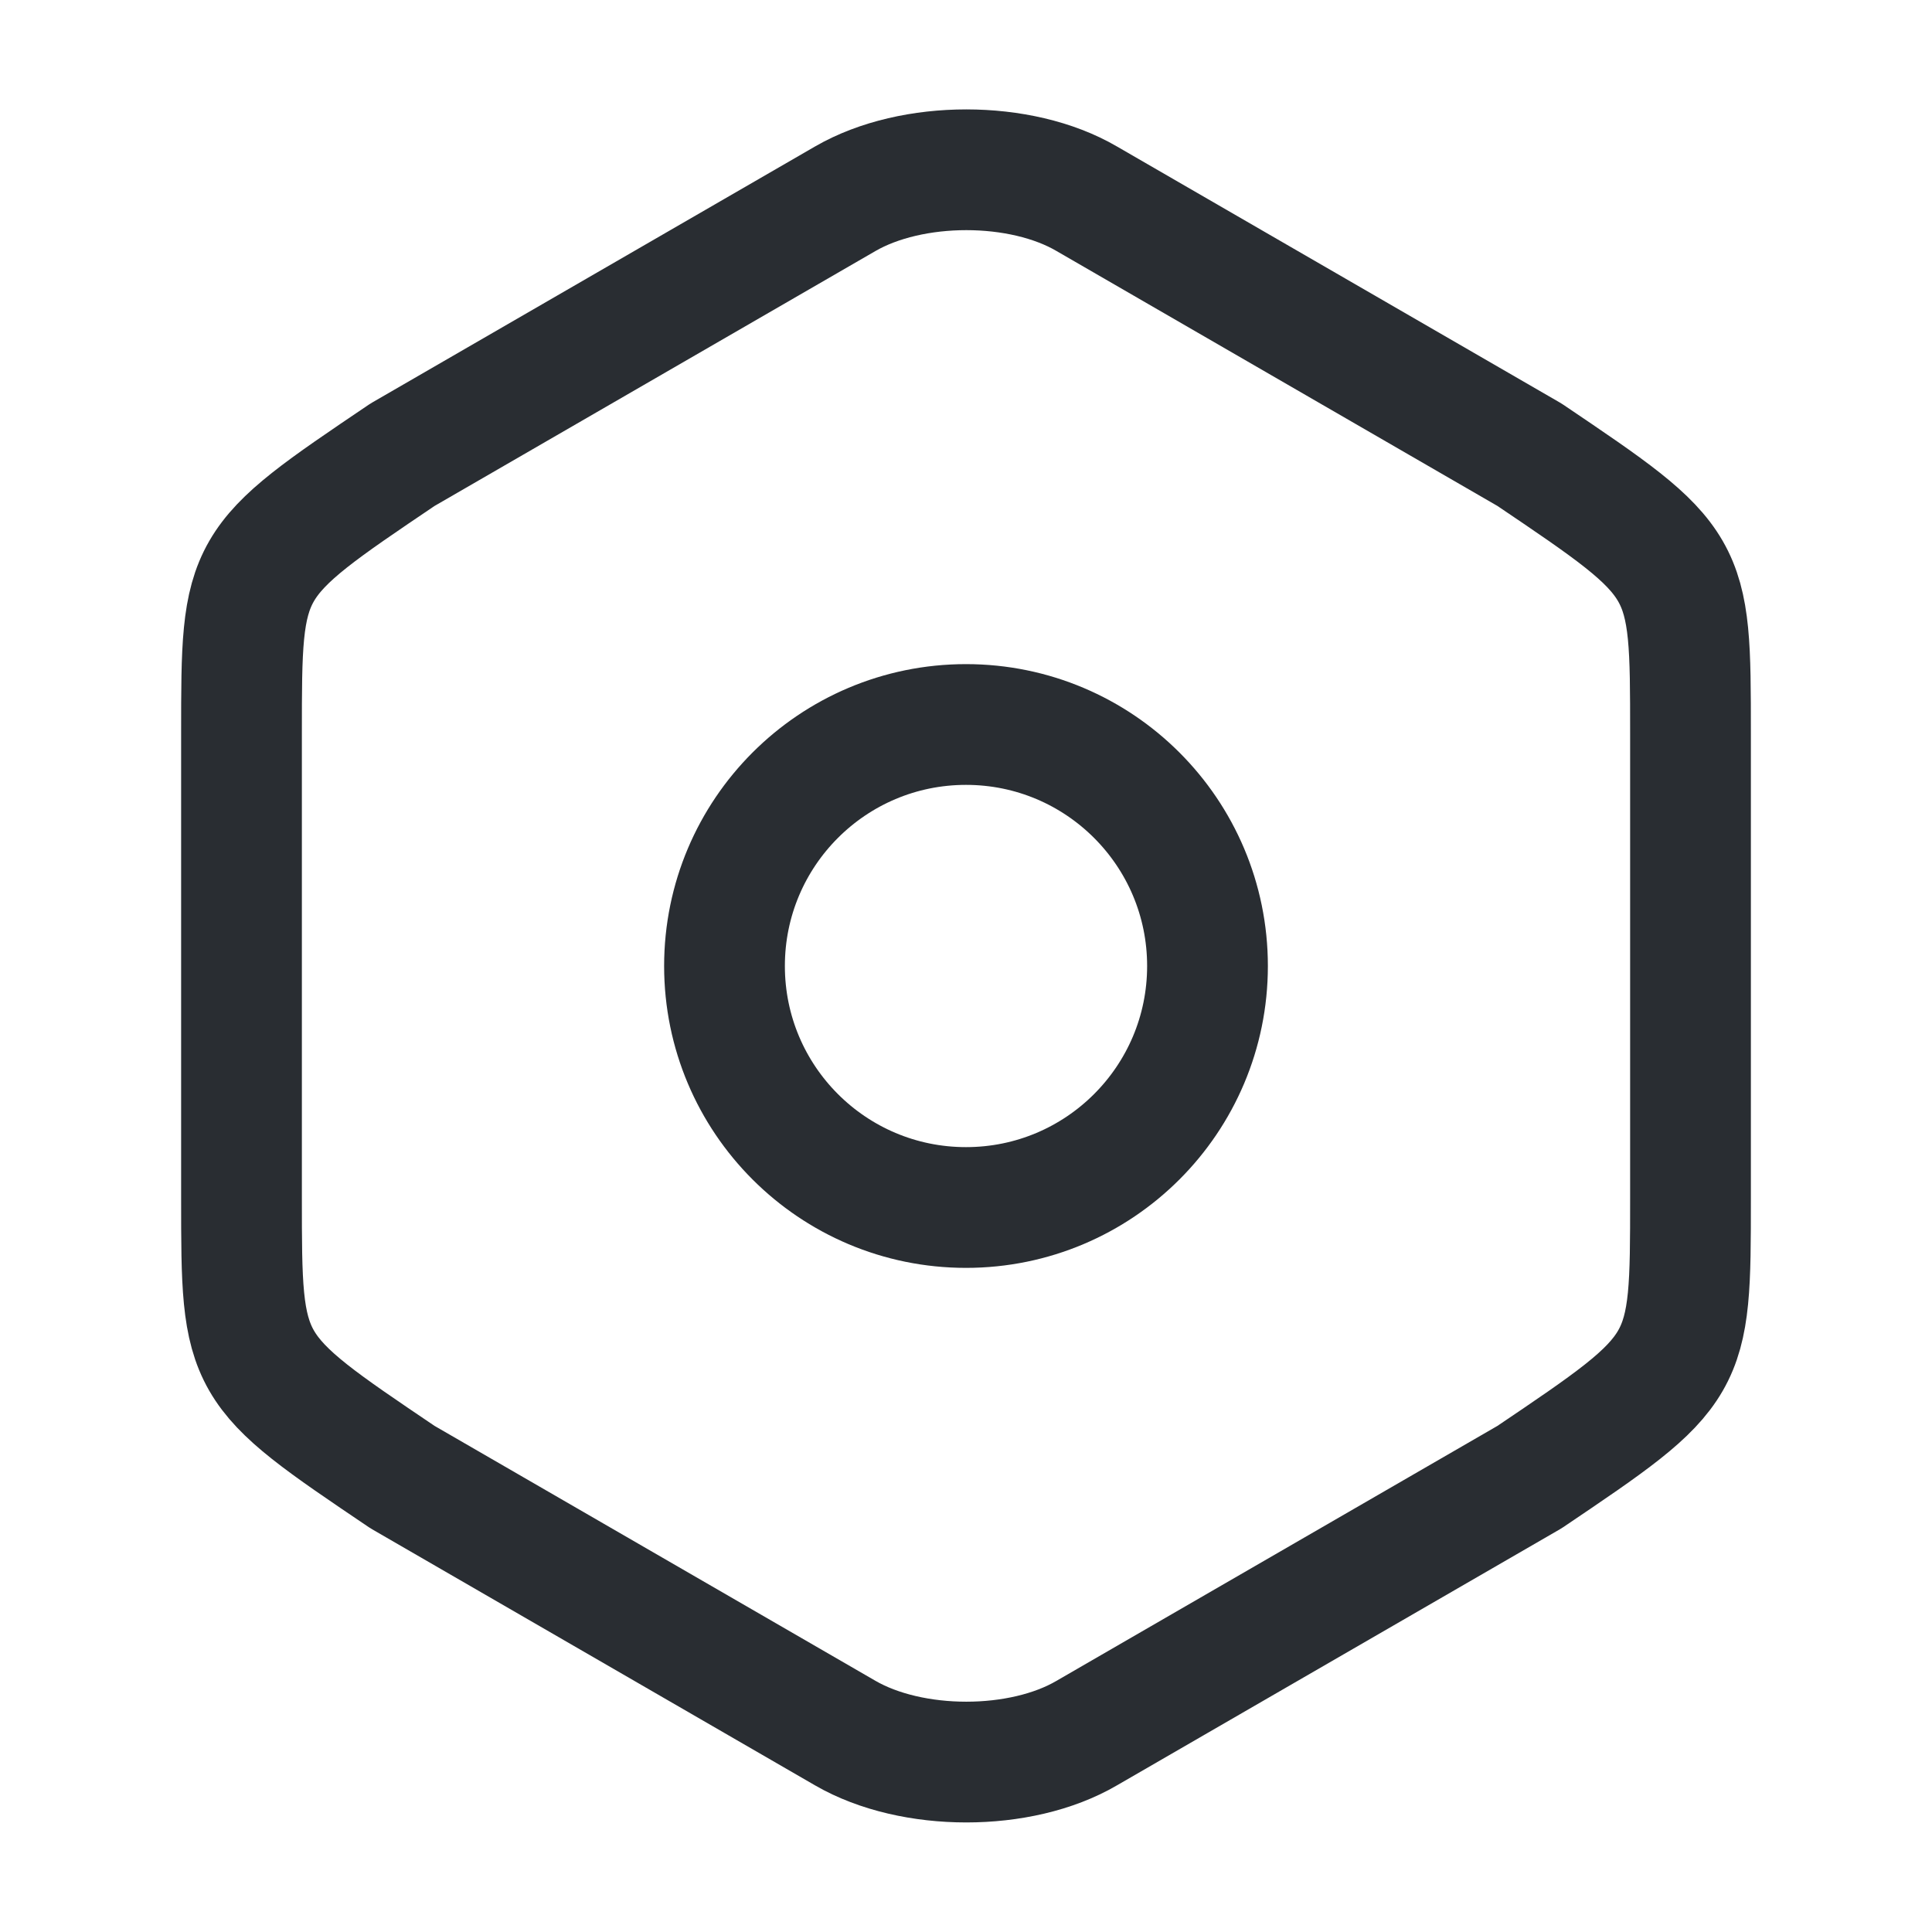 <svg width="24" height="24" viewBox="0 0 24 24" fill="none" xmlns="http://www.w3.org/2000/svg">
<path d="M3 9.109V14.879C3 16.999 3 16.999 5 18.349L10.5 21.529C11.33 22.009 12.68 22.009 13.5 21.529L19 18.349C21 16.999 21 16.999 21 14.889V9.109C21 6.999 21 6.999 19 5.649L13.5 2.469C12.68 1.989 11.33 1.989 10.5 2.469L5 5.649C3 6.999 3 6.999 3 9.109Z" stroke="#292D32" stroke-width="1.5" stroke-linecap="round" stroke-linejoin="round"/>
<path d="M12 15C13.657 15 15 13.657 15 12C15 10.343 13.657 9 12 9C10.343 9 9 10.343 9 12C9 13.657 10.343 15 12 15Z" stroke="#292D32" stroke-width="1.5" stroke-linecap="round" stroke-linejoin="round"/>
</svg>
